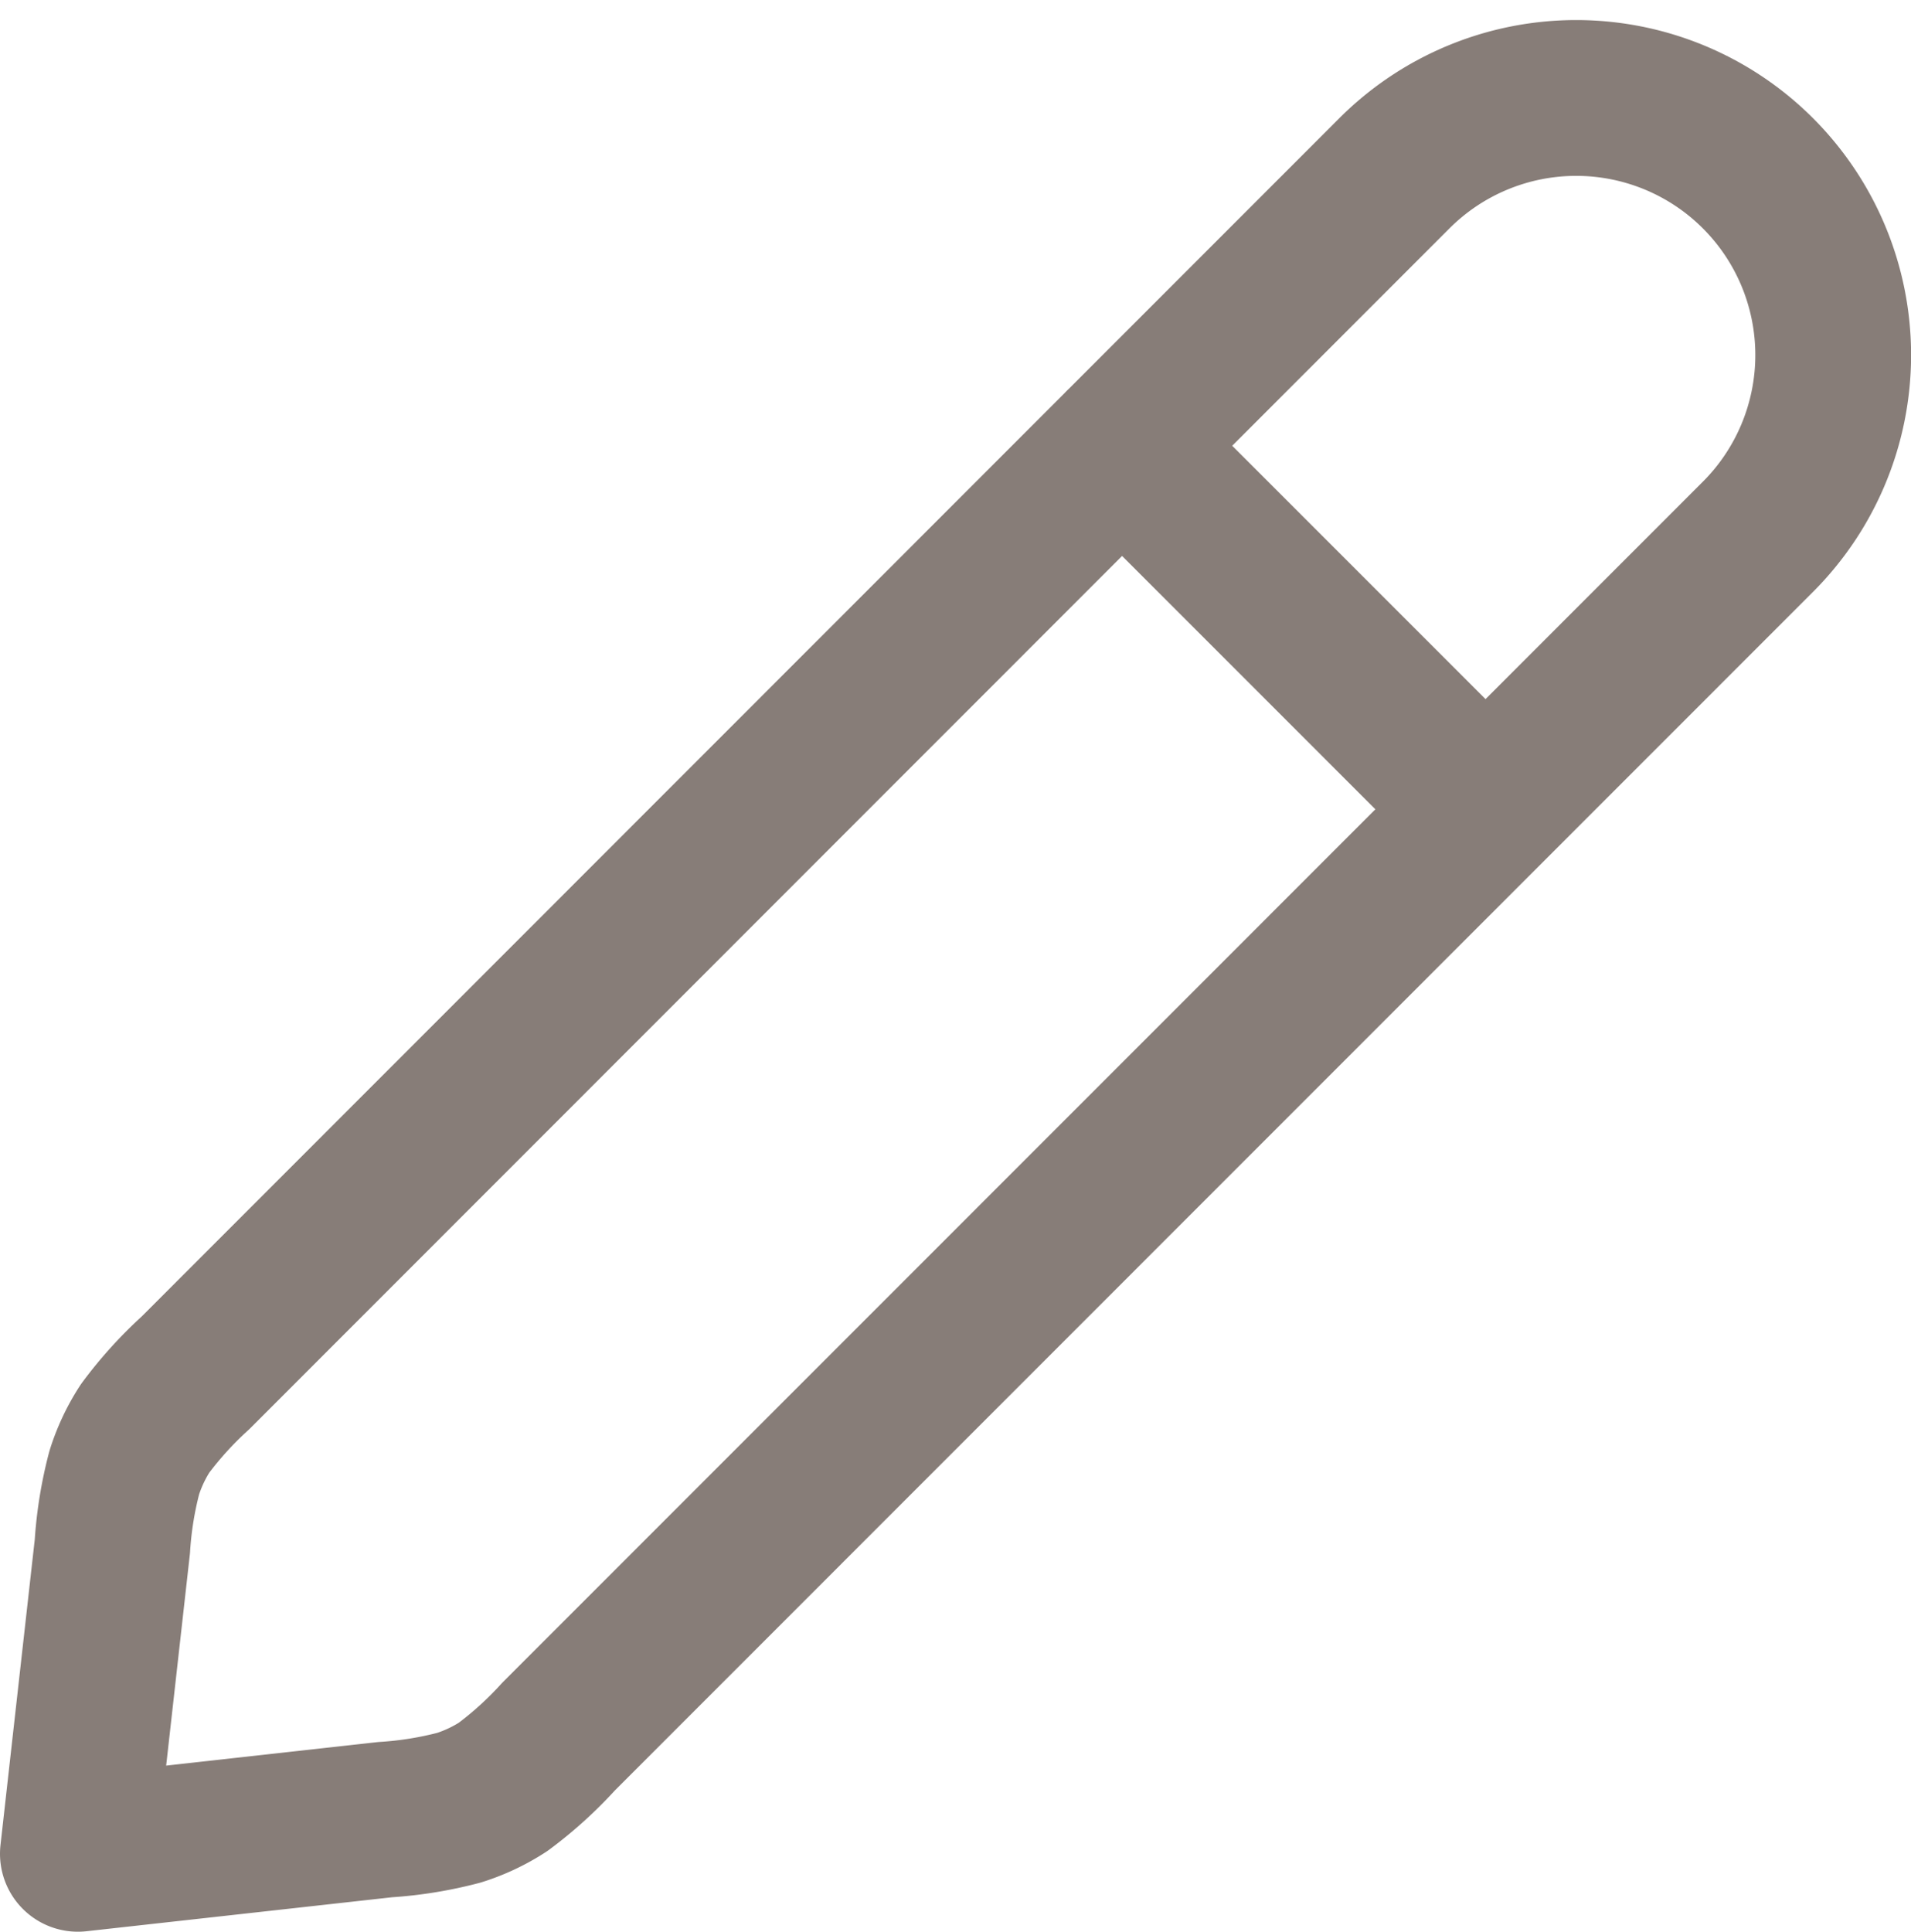 <svg xmlns="http://www.w3.org/2000/svg" width="18.401" height="18.597" viewBox="0 0 18.401 18.597">
  <path id="pen_checkout" d="M16.054,9.017l-3.5-3.5M2.5,19.073l2.959-.329a3.71,3.71,0,0,0,.711-.115,1.749,1.749,0,0,0,.424-.2,3.707,3.707,0,0,0,.534-.484L18.677,6.394a2.473,2.473,0,0,0-3.5-3.5L3.631,14.444a3.7,3.7,0,0,0-.484.534,1.749,1.749,0,0,0-.2.424,3.7,3.7,0,0,0-.115.711Z" transform="translate(-1.75 -1.226)" fill="rgba(0,0,0,0)" stroke="#877d78" stroke-linecap="round" stroke-linejoin="round" stroke-width="1.5"/>
</svg>
